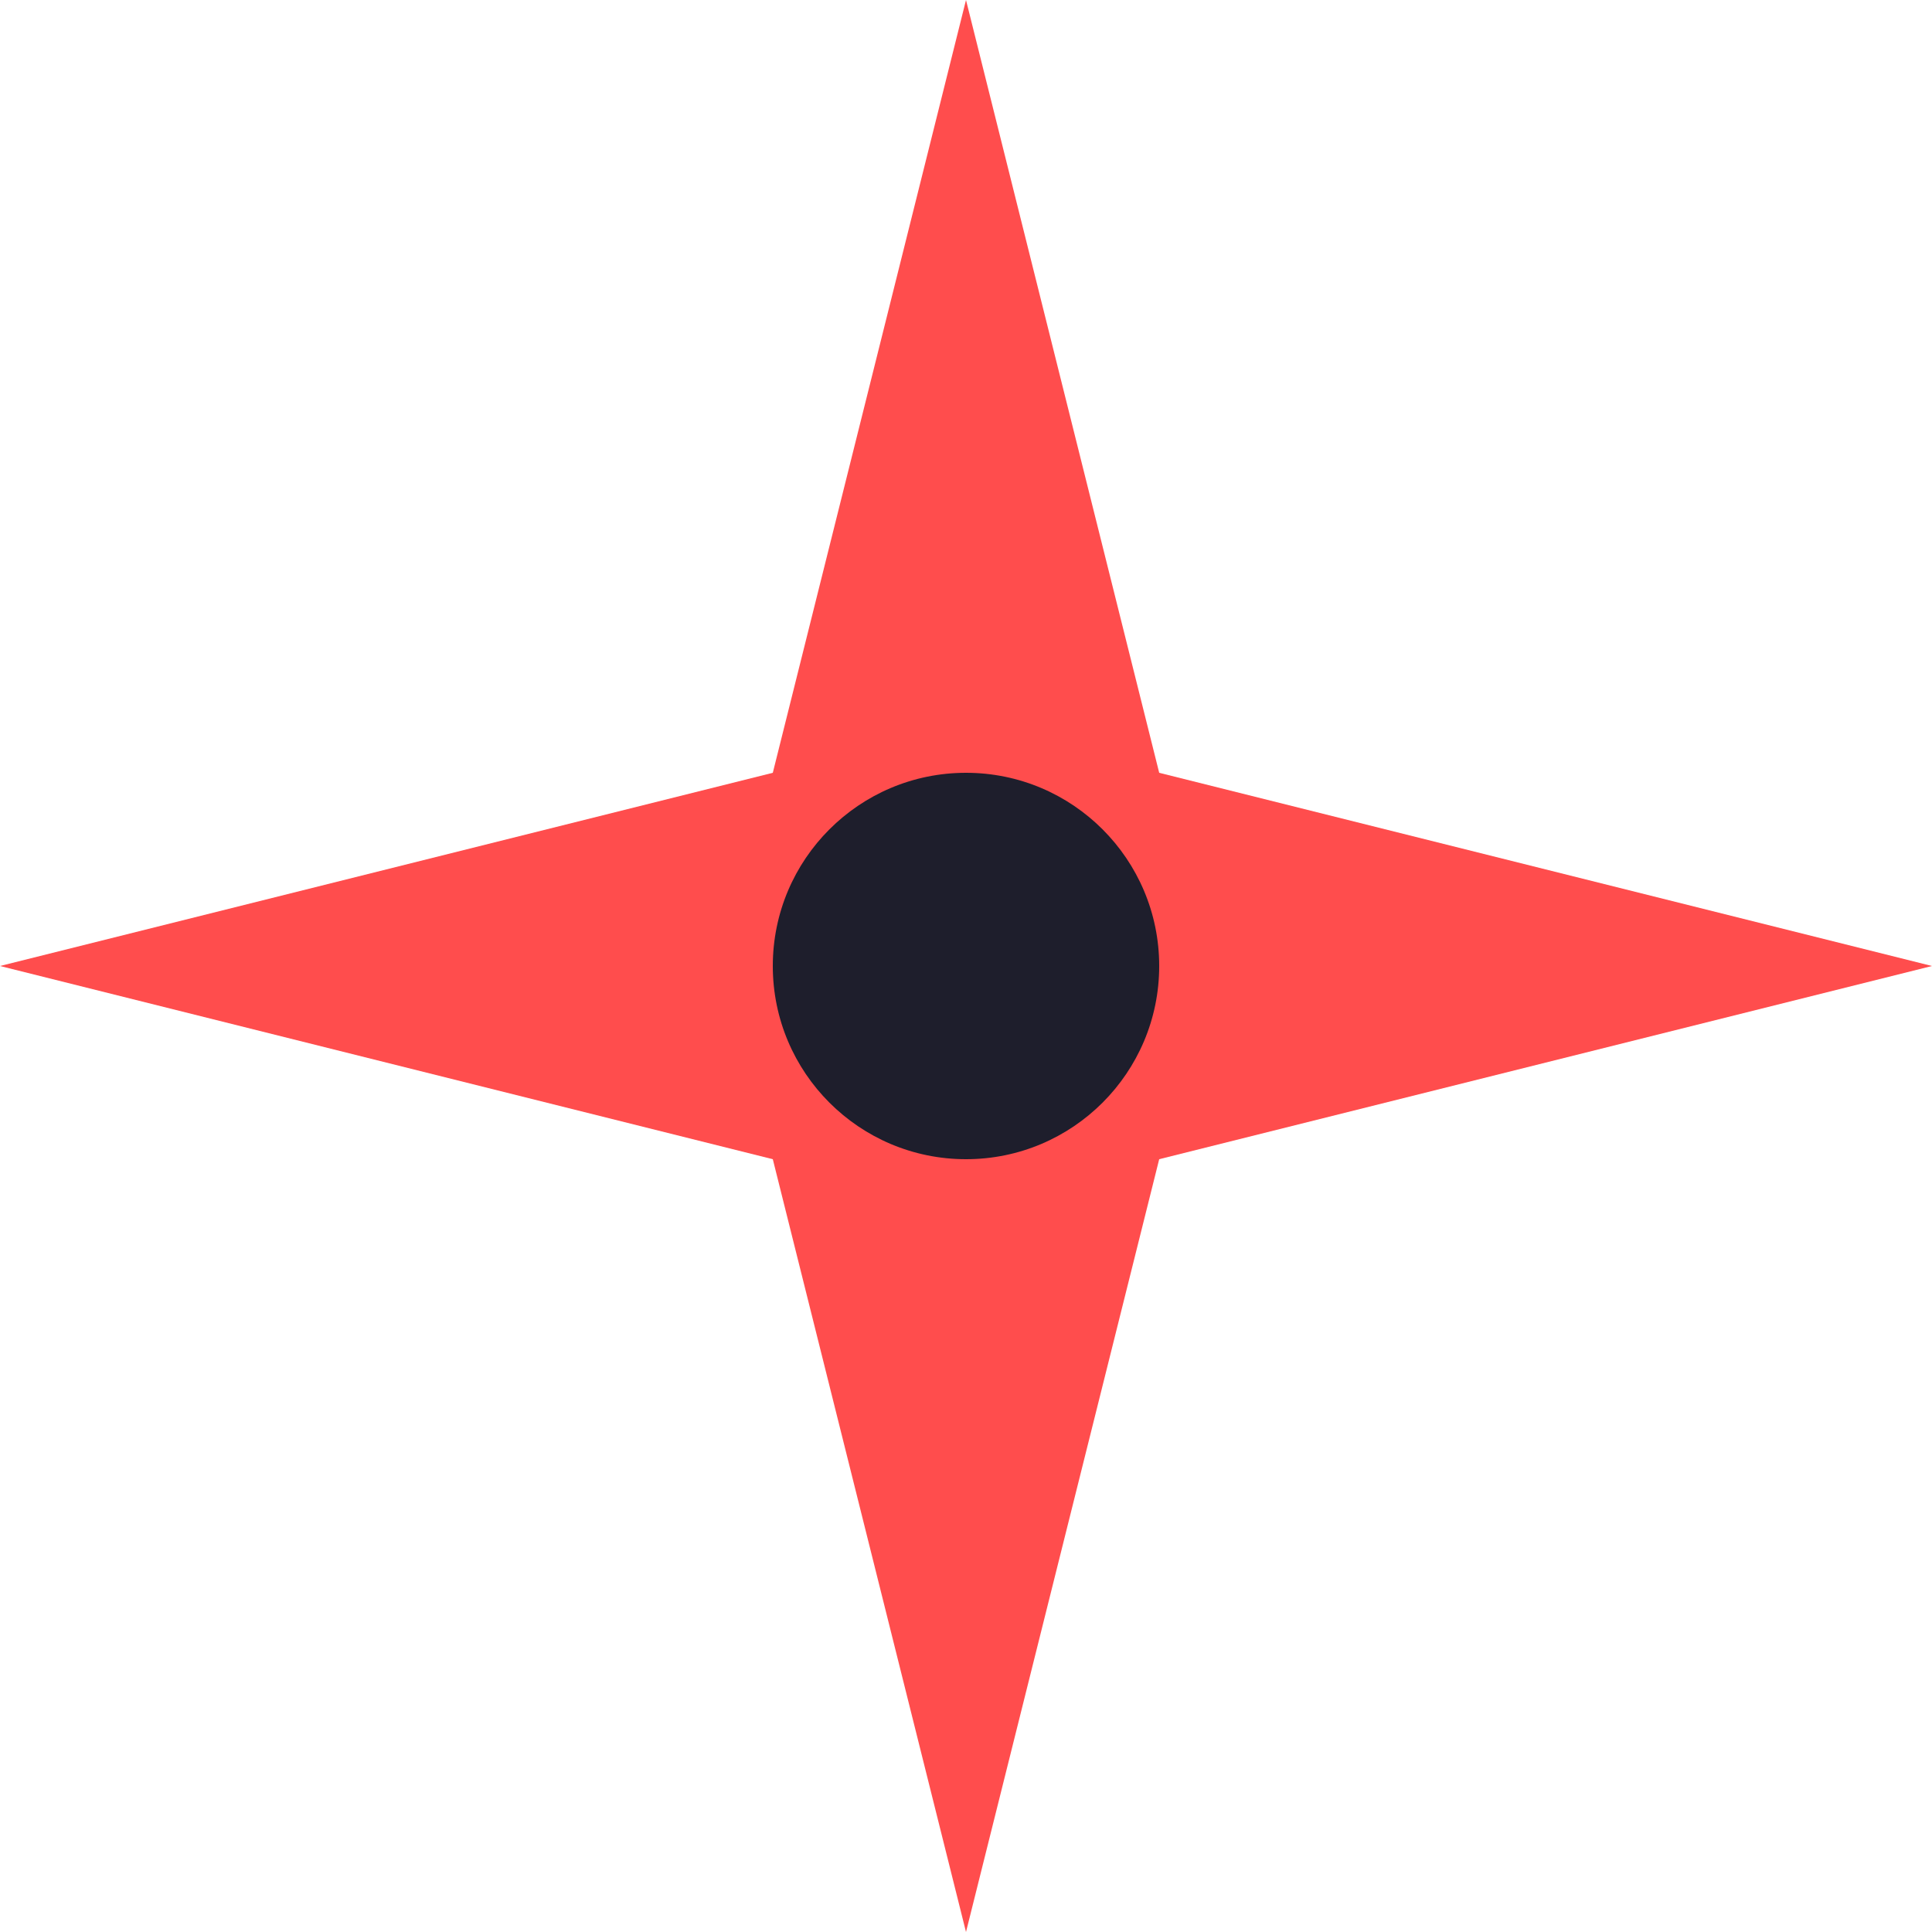 <svg xmlns="http://www.w3.org/2000/svg" viewBox="0 0 100 100" width="100" height="100">
  <style>
    .shuriken {
      fill: #FF4D4D;
    }
    .inner {
      fill: #1E1E2C;
    }
  </style>
  <g class="shuriken-group">
    <path class="shuriken" d="M50,0 L60,40 L100,50 L60,60 L50,100 L40,60 L0,50 L40,40 Z" />
    <circle class="inner" cx="50" cy="50" r="10" />
  </g>
</svg> 